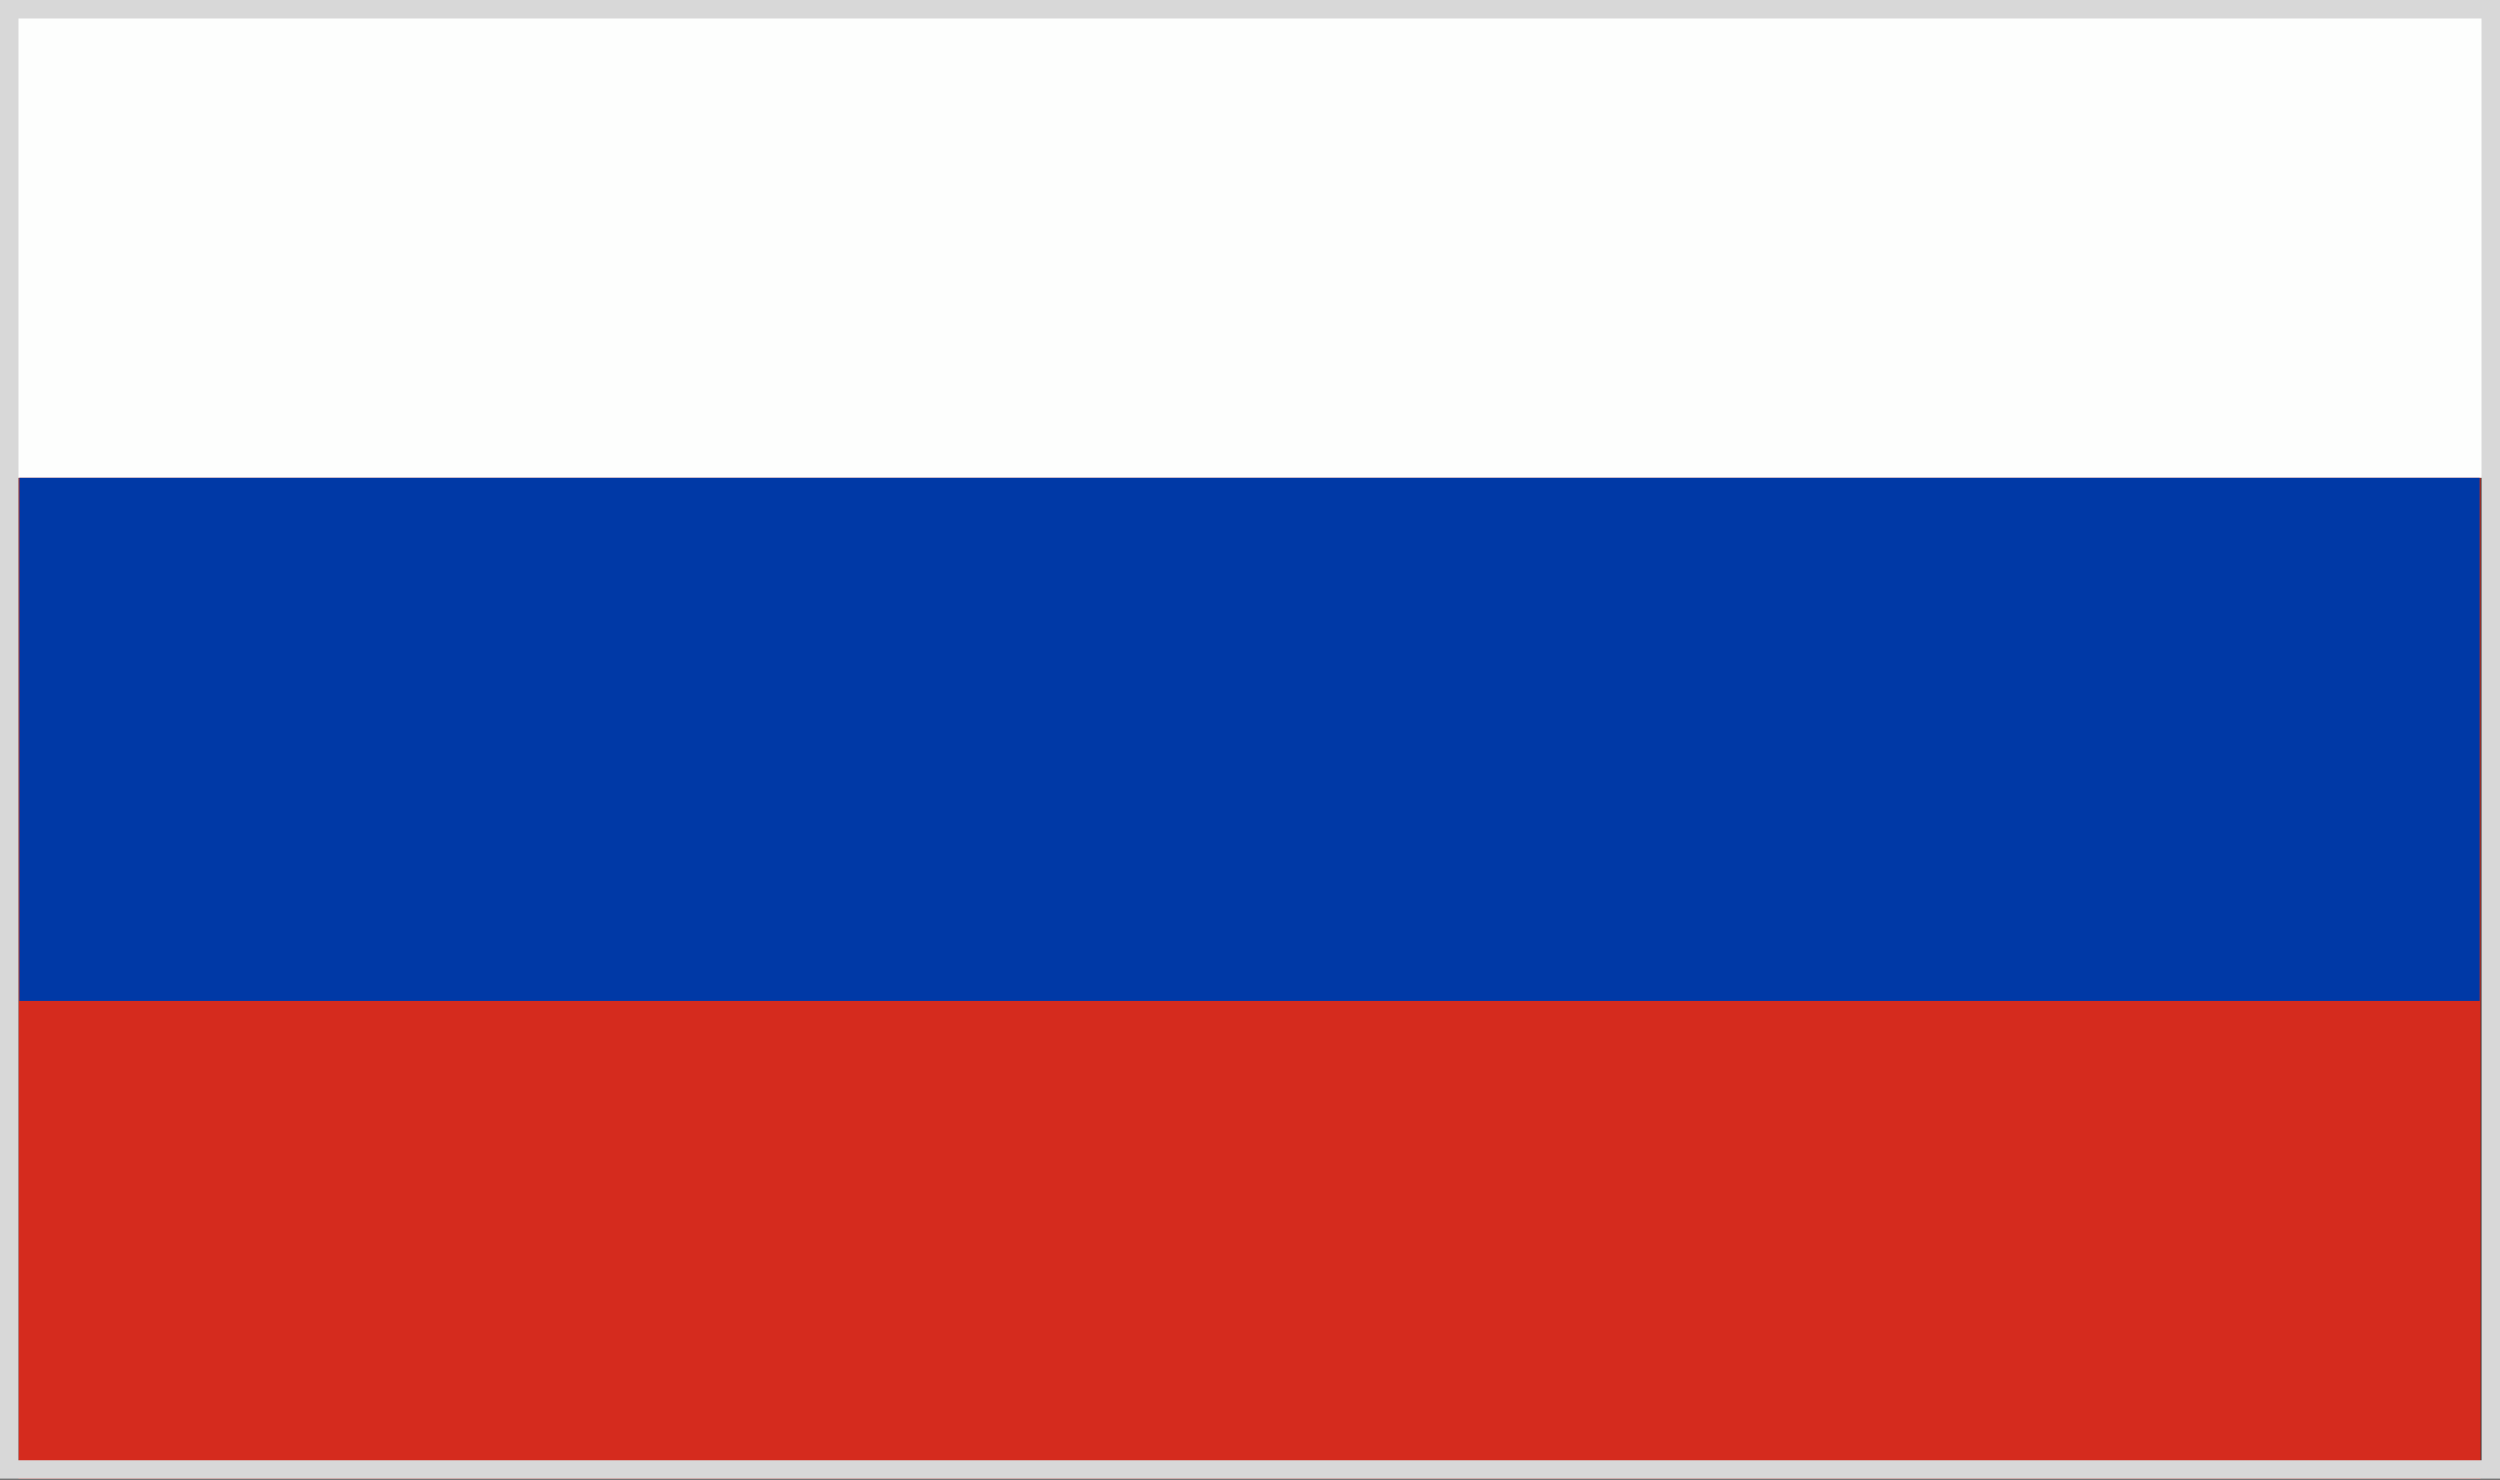 <svg xmlns="http://www.w3.org/2000/svg" viewBox="0 0 27.05 16.01"><rect x="0" y="0" width="27.05" height="16.01" fill="#333333" stroke="none"/><defs><style>.cls-1{fill:#d52b1e;}.cls-2{fill:#fdfefd;}.cls-3{fill:#0039a6;}.cls-4{fill:#d8d8d8;}</style></defs><title>flag_643
</title><g id="レイヤー_2" data-name="レイヤー 2"><g id="flag"><rect class="cls-1" x="0.2" y="0.1" width="26.64" height="15.9"/><rect class="cls-2" x="0.15" width="26.75" height="5.17"/><rect class="cls-3" x="0.21" y="5.17" width="26.62" height="5.66"/><path class="cls-4" d="M26.85.2V15.8H.2V.2H26.85m.2-.2H0V16H27.05V0Z"/></g></g></svg>